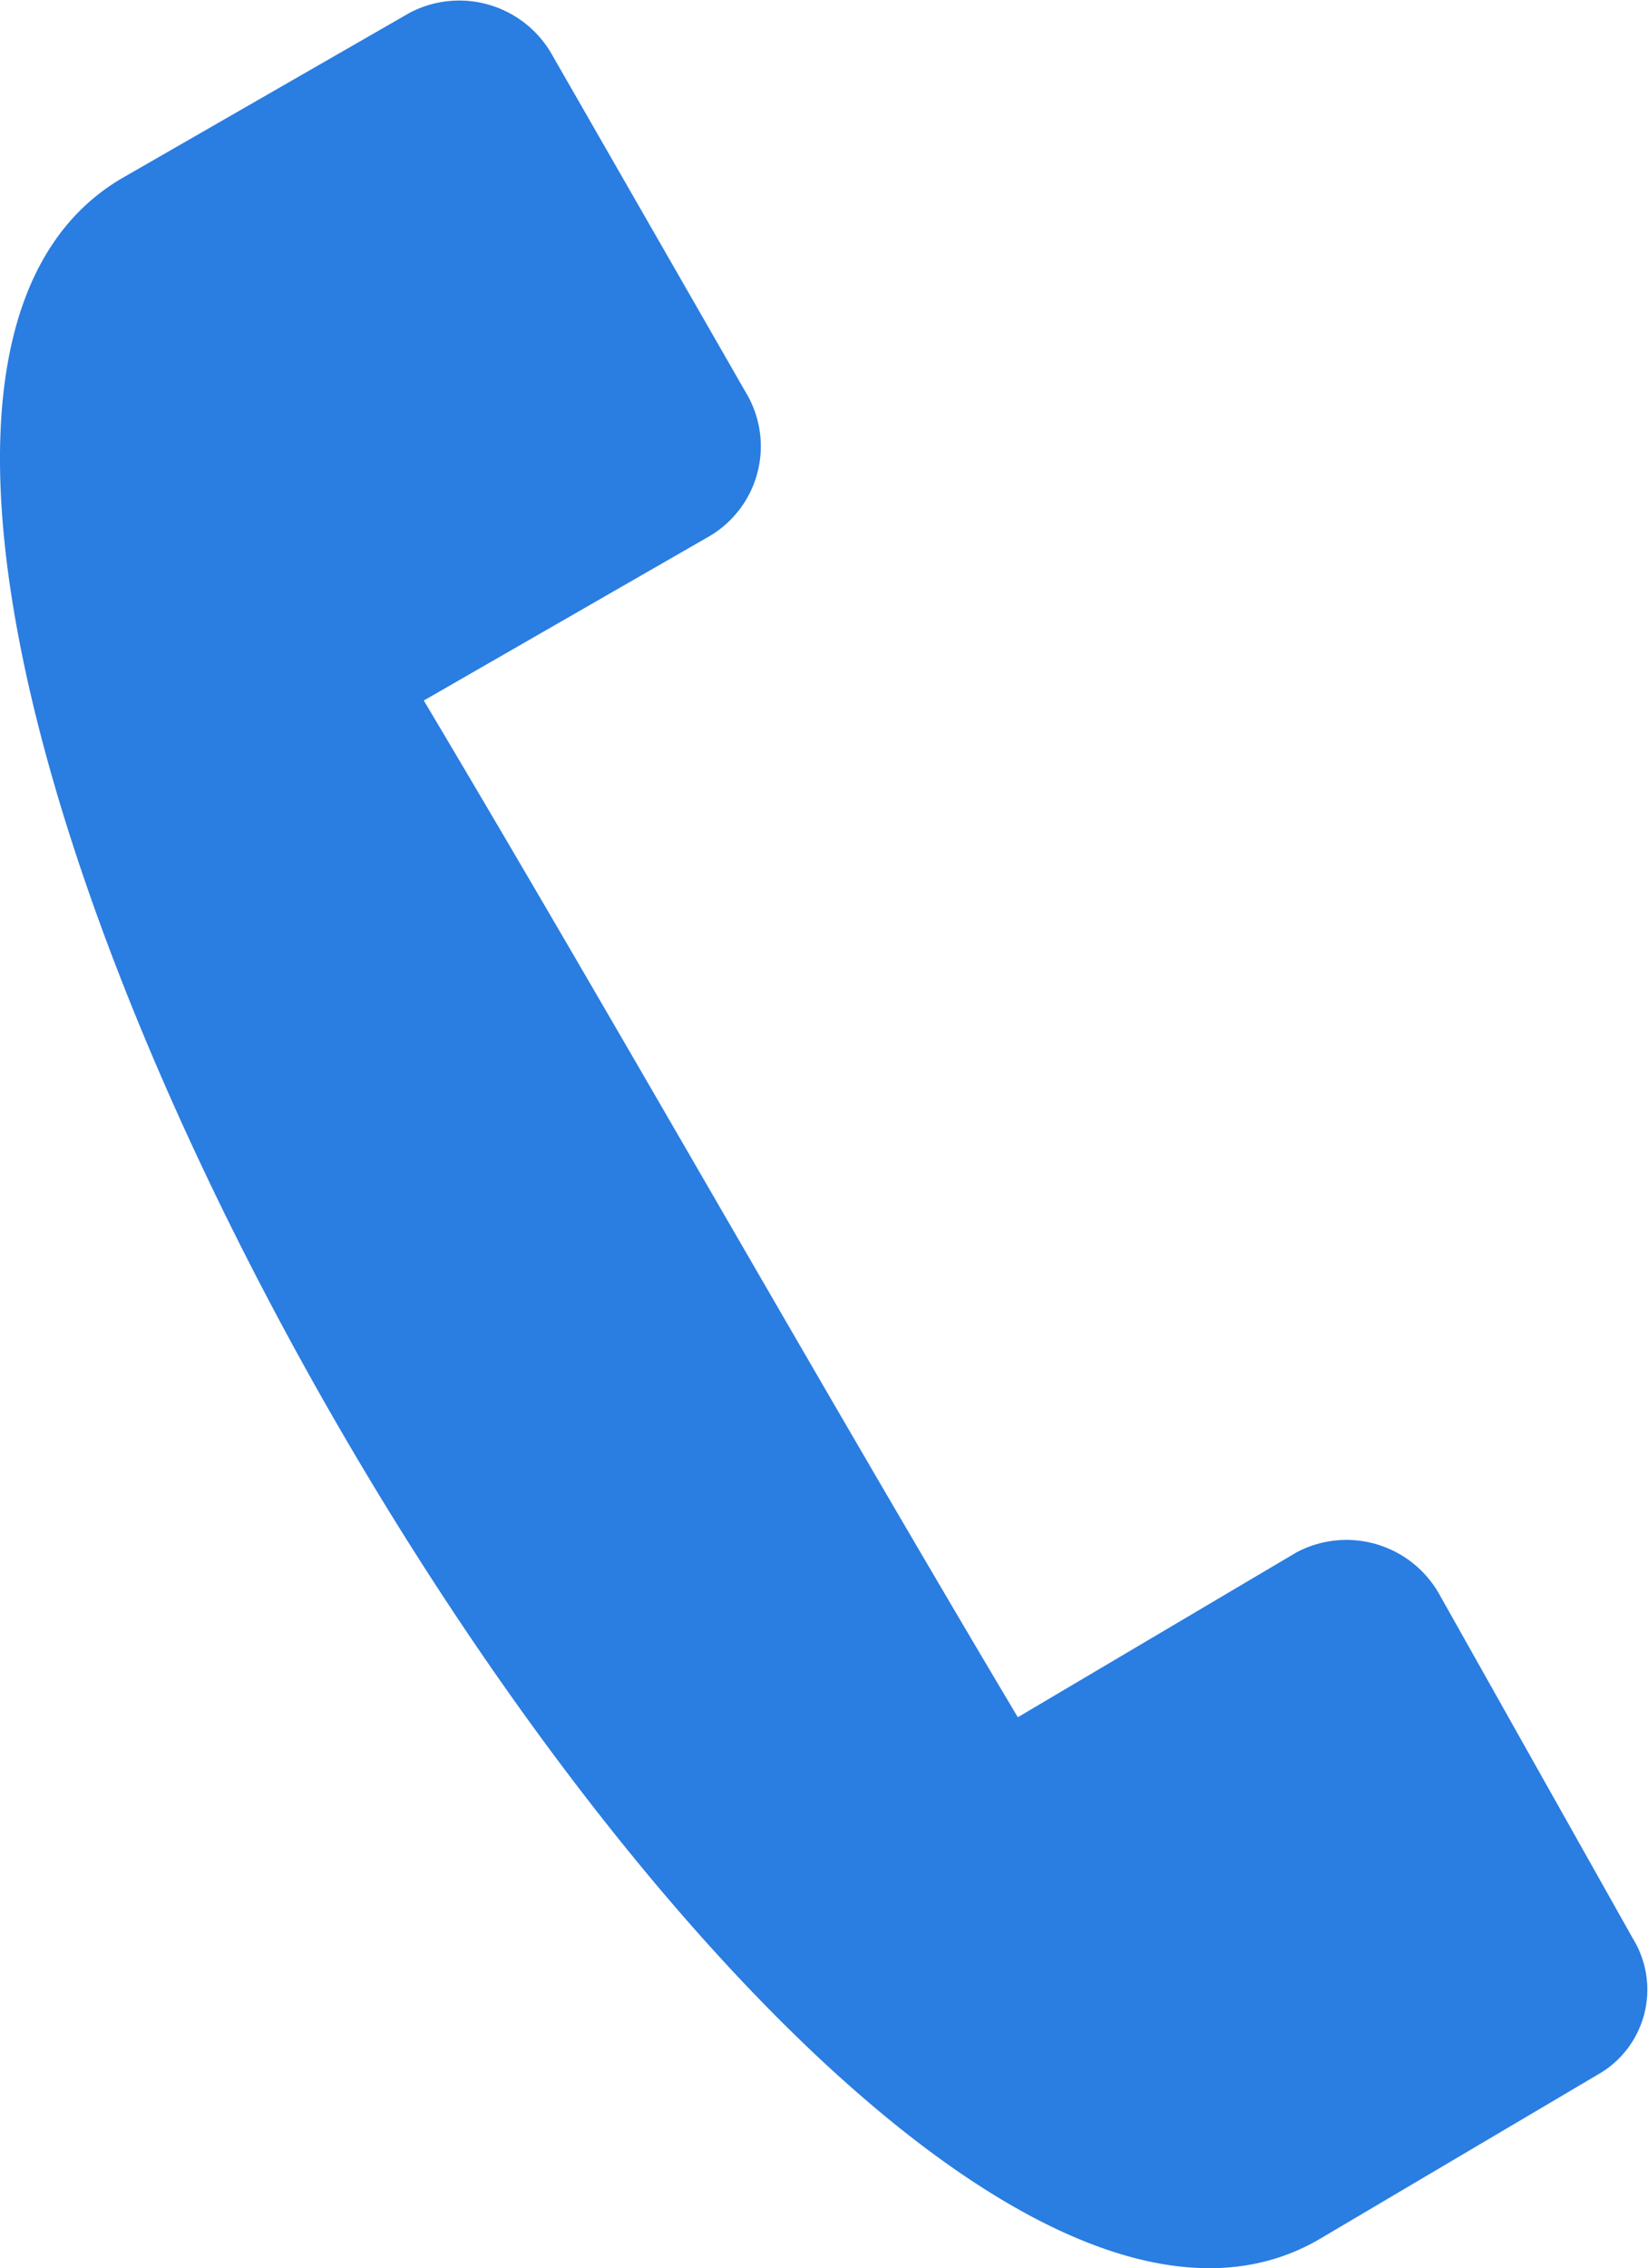 <svg xmlns="http://www.w3.org/2000/svg" width="22.644" height="31.151" viewBox="0 0 22.644 31.151">
  <g id="Grupo_655" data-name="Grupo 655" transform="translate(0 0)">
    <path id="Trazado_1534" data-name="Trazado 1534" d="M38.377,8.975,41.032,13.6a1.432,1.432,0,0,1-.492,1.967l-3.934,2.262c2.753,4.622,5.409,9.342,8.162,13.964L48.6,29.527a1.464,1.464,0,0,1,1.967.59l2.655,4.72a1.34,1.34,0,0,1-.492,1.868L48.9,38.968C41.917,43,25.494,14.678,32.476,10.646L36.41,8.385A1.464,1.464,0,0,1,38.377,8.975Z" transform="translate(-30.783 -8.208)" fill="#2a7de1" fill-rule="evenodd"/>
  </g>
</svg>
